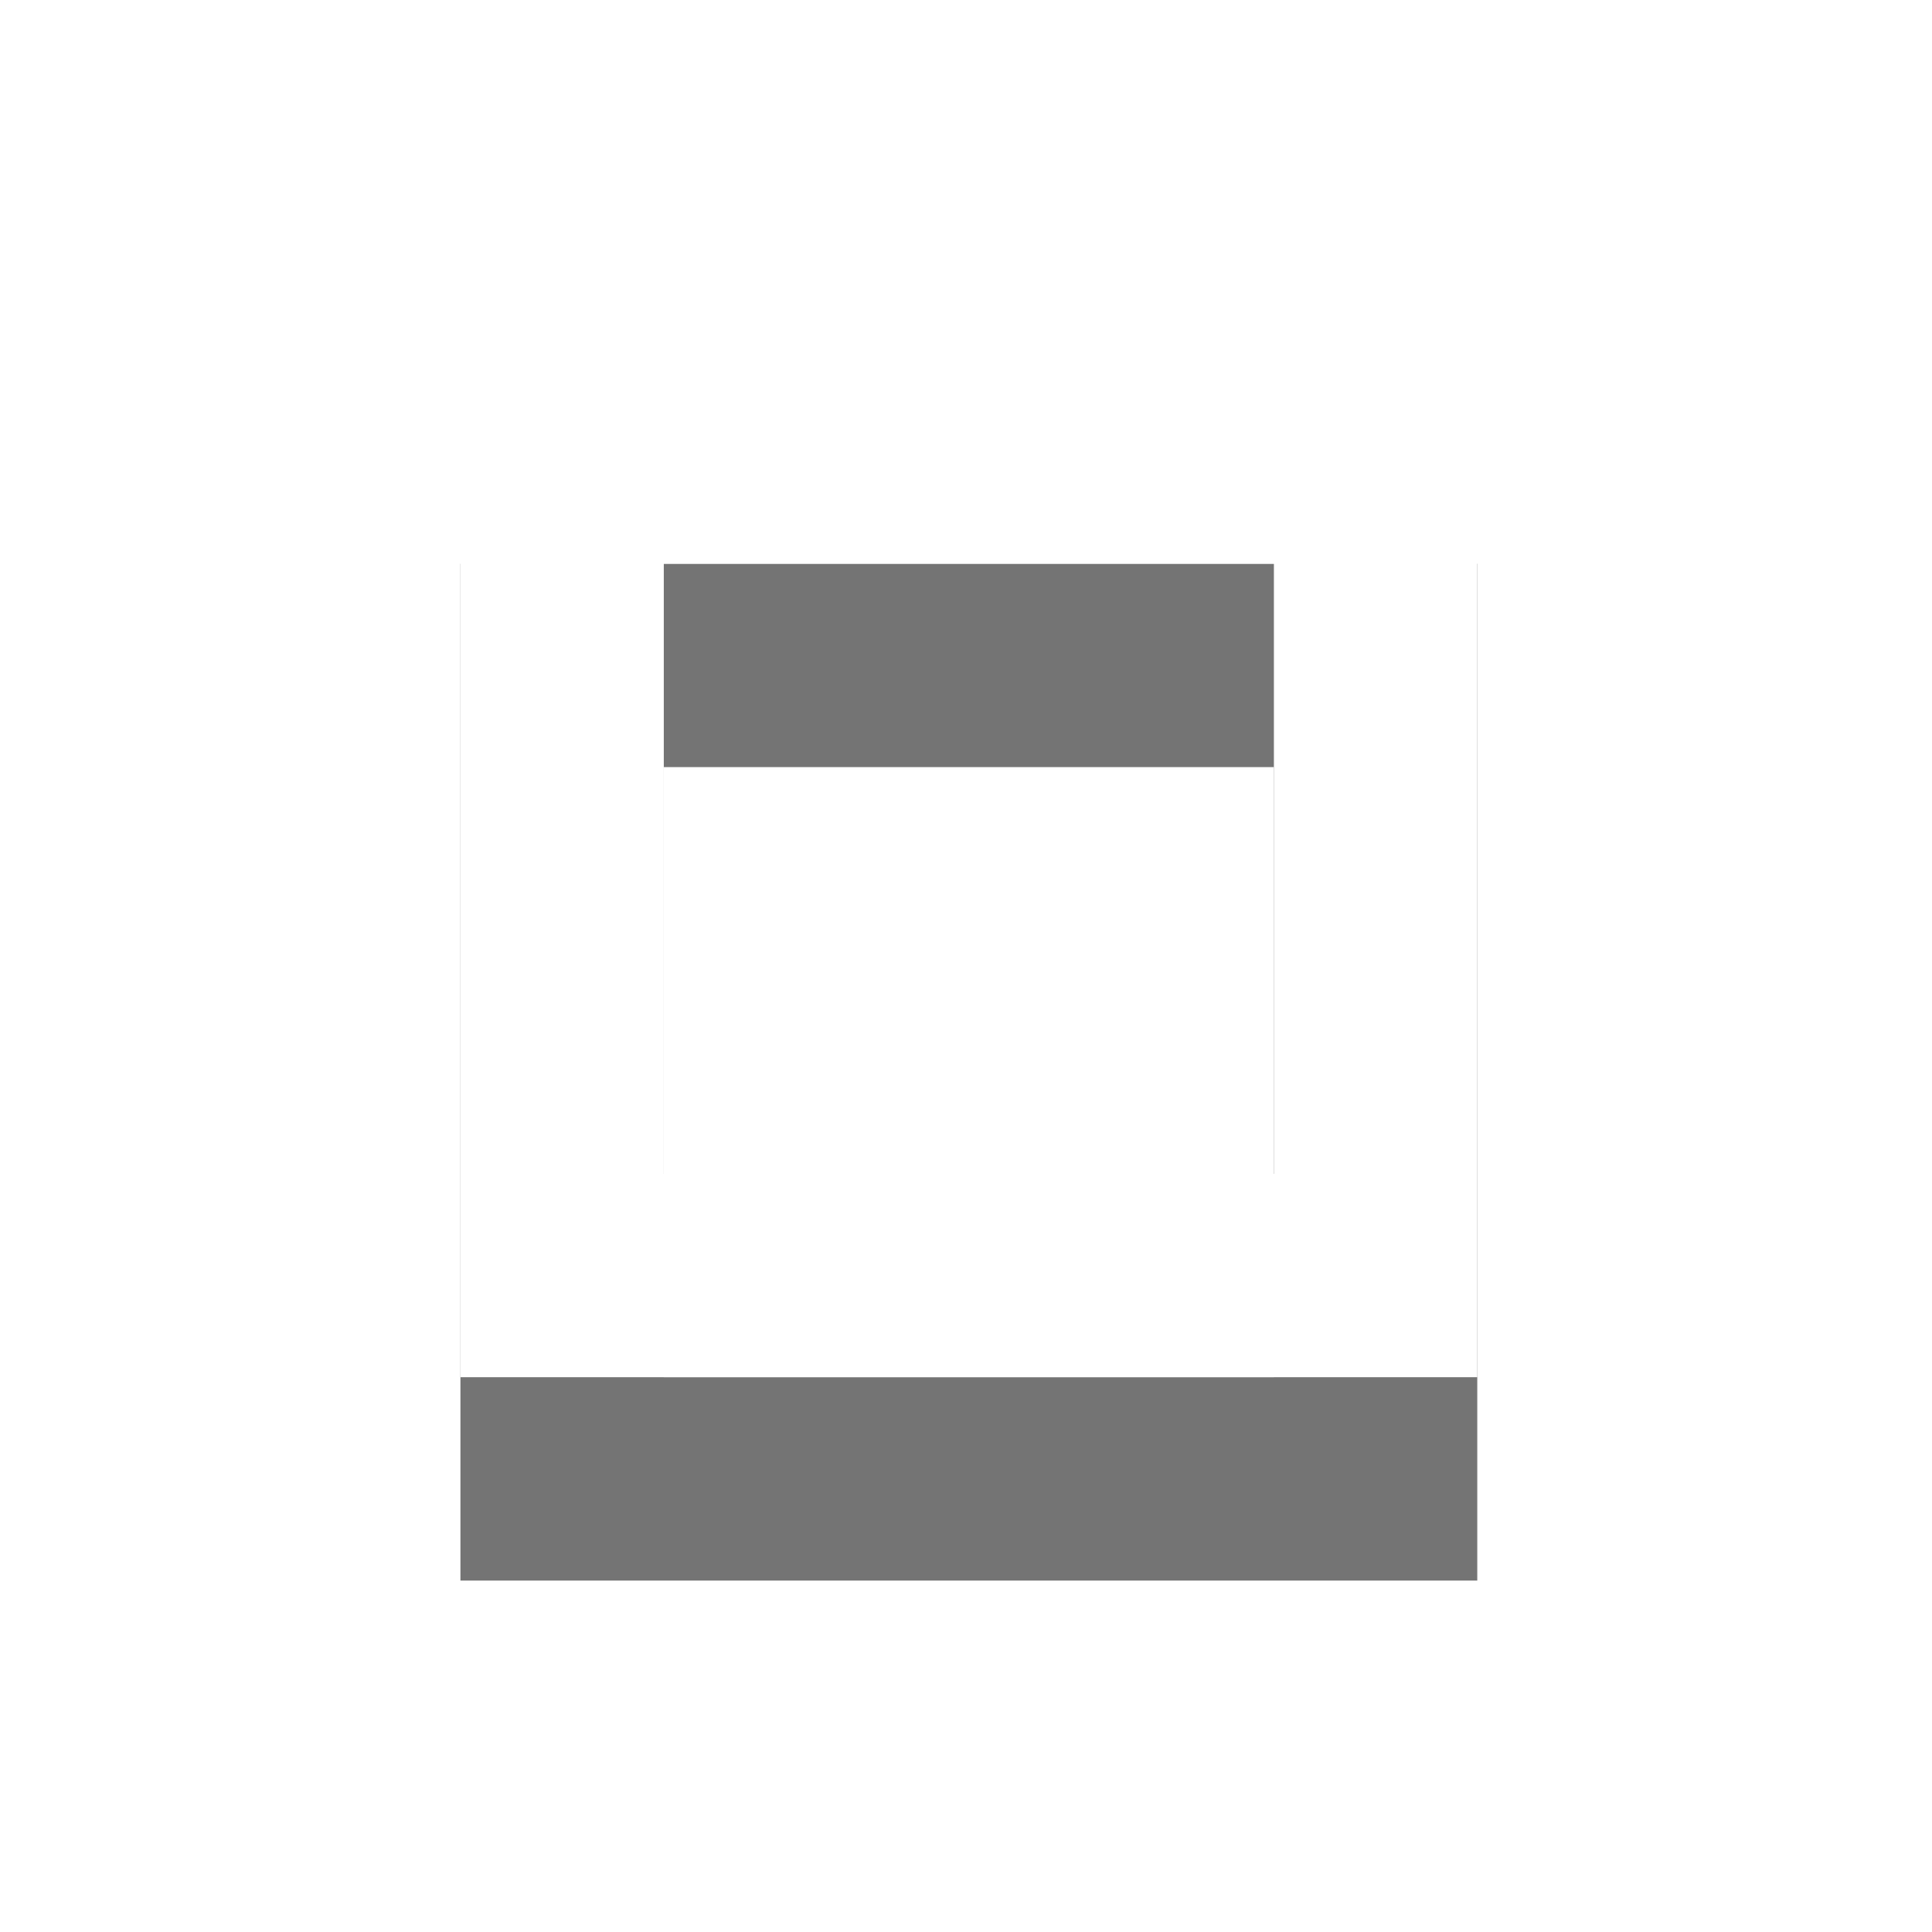 <?xml version="1.0" encoding="UTF-8" standalone="no"?>
<!-- Created with Inkscape (http://www.inkscape.org/) -->

<svg
   xmlns:svg="http://www.w3.org/2000/svg"
   xmlns="http://www.w3.org/2000/svg"
   xmlns:xlink="http://www.w3.org/1999/xlink"
   version="1.1"
   width="19"
   height="19"
   id="svg2">
  <defs
     id="defs4">
    <linearGradient
       id="linearGradient4040">
      <stop
         id="stop4042"
         style="stop-color:#ffffff;stop-opacity:0.73"
         offset="0" />
      <stop
         id="stop4044"
         style="stop-color:#ffffff;stop-opacity:0"
         offset="1" />
    </linearGradient>
    <linearGradient
       x1="9.33"
       y1="1033.523"
       x2="9.33"
       y2="1052.229"
       id="linearGradient2837"
       xlink:href="#linearGradient4040"
       gradientUnits="userSpaceOnUse"
       gradientTransform="matrix(1.121,0,0,1.121,-1.147,-1159.276)" />
  </defs>
  <rect
     width="19"
     height="19"
     rx="0"
     ry="0"
     x="0"
     y="-1.7382812e-05"
     id="rect4038"
     style="color:#000000;fill:url(#linearGradient2837);fill-opacity:1;fill-rule:nonzero;stroke:none;stroke-width:2.047;marker:none;visibility:visible;display:inline;overflow:visible;enable-background:accumulate" />
  <path
     d="m 5.528,6.544 0,8 8,0 0,-8 -8,0 z"
     id="rect2834-90-3"
     style="color:#000000;fill:none;stroke:#747474;stroke-width:2;stroke-miterlimit:4;stroke-opacity:1;stroke-dasharray:none;marker:none;visibility:visible;display:inline;overflow:visible;enable-background:accumulate" />
  <path
     d="m 5.528,4.544 0,8 8,0 0,-8 -8,0 z"
     id="rect2834-90"
     style="color:#000000;fill:none;stroke:#ffffff;stroke-width:2;stroke-miterlimit:4;stroke-opacity:1;stroke-dasharray:none;marker:none;visibility:visible;display:inline;overflow:visible;enable-background:accumulate" />
</svg>

